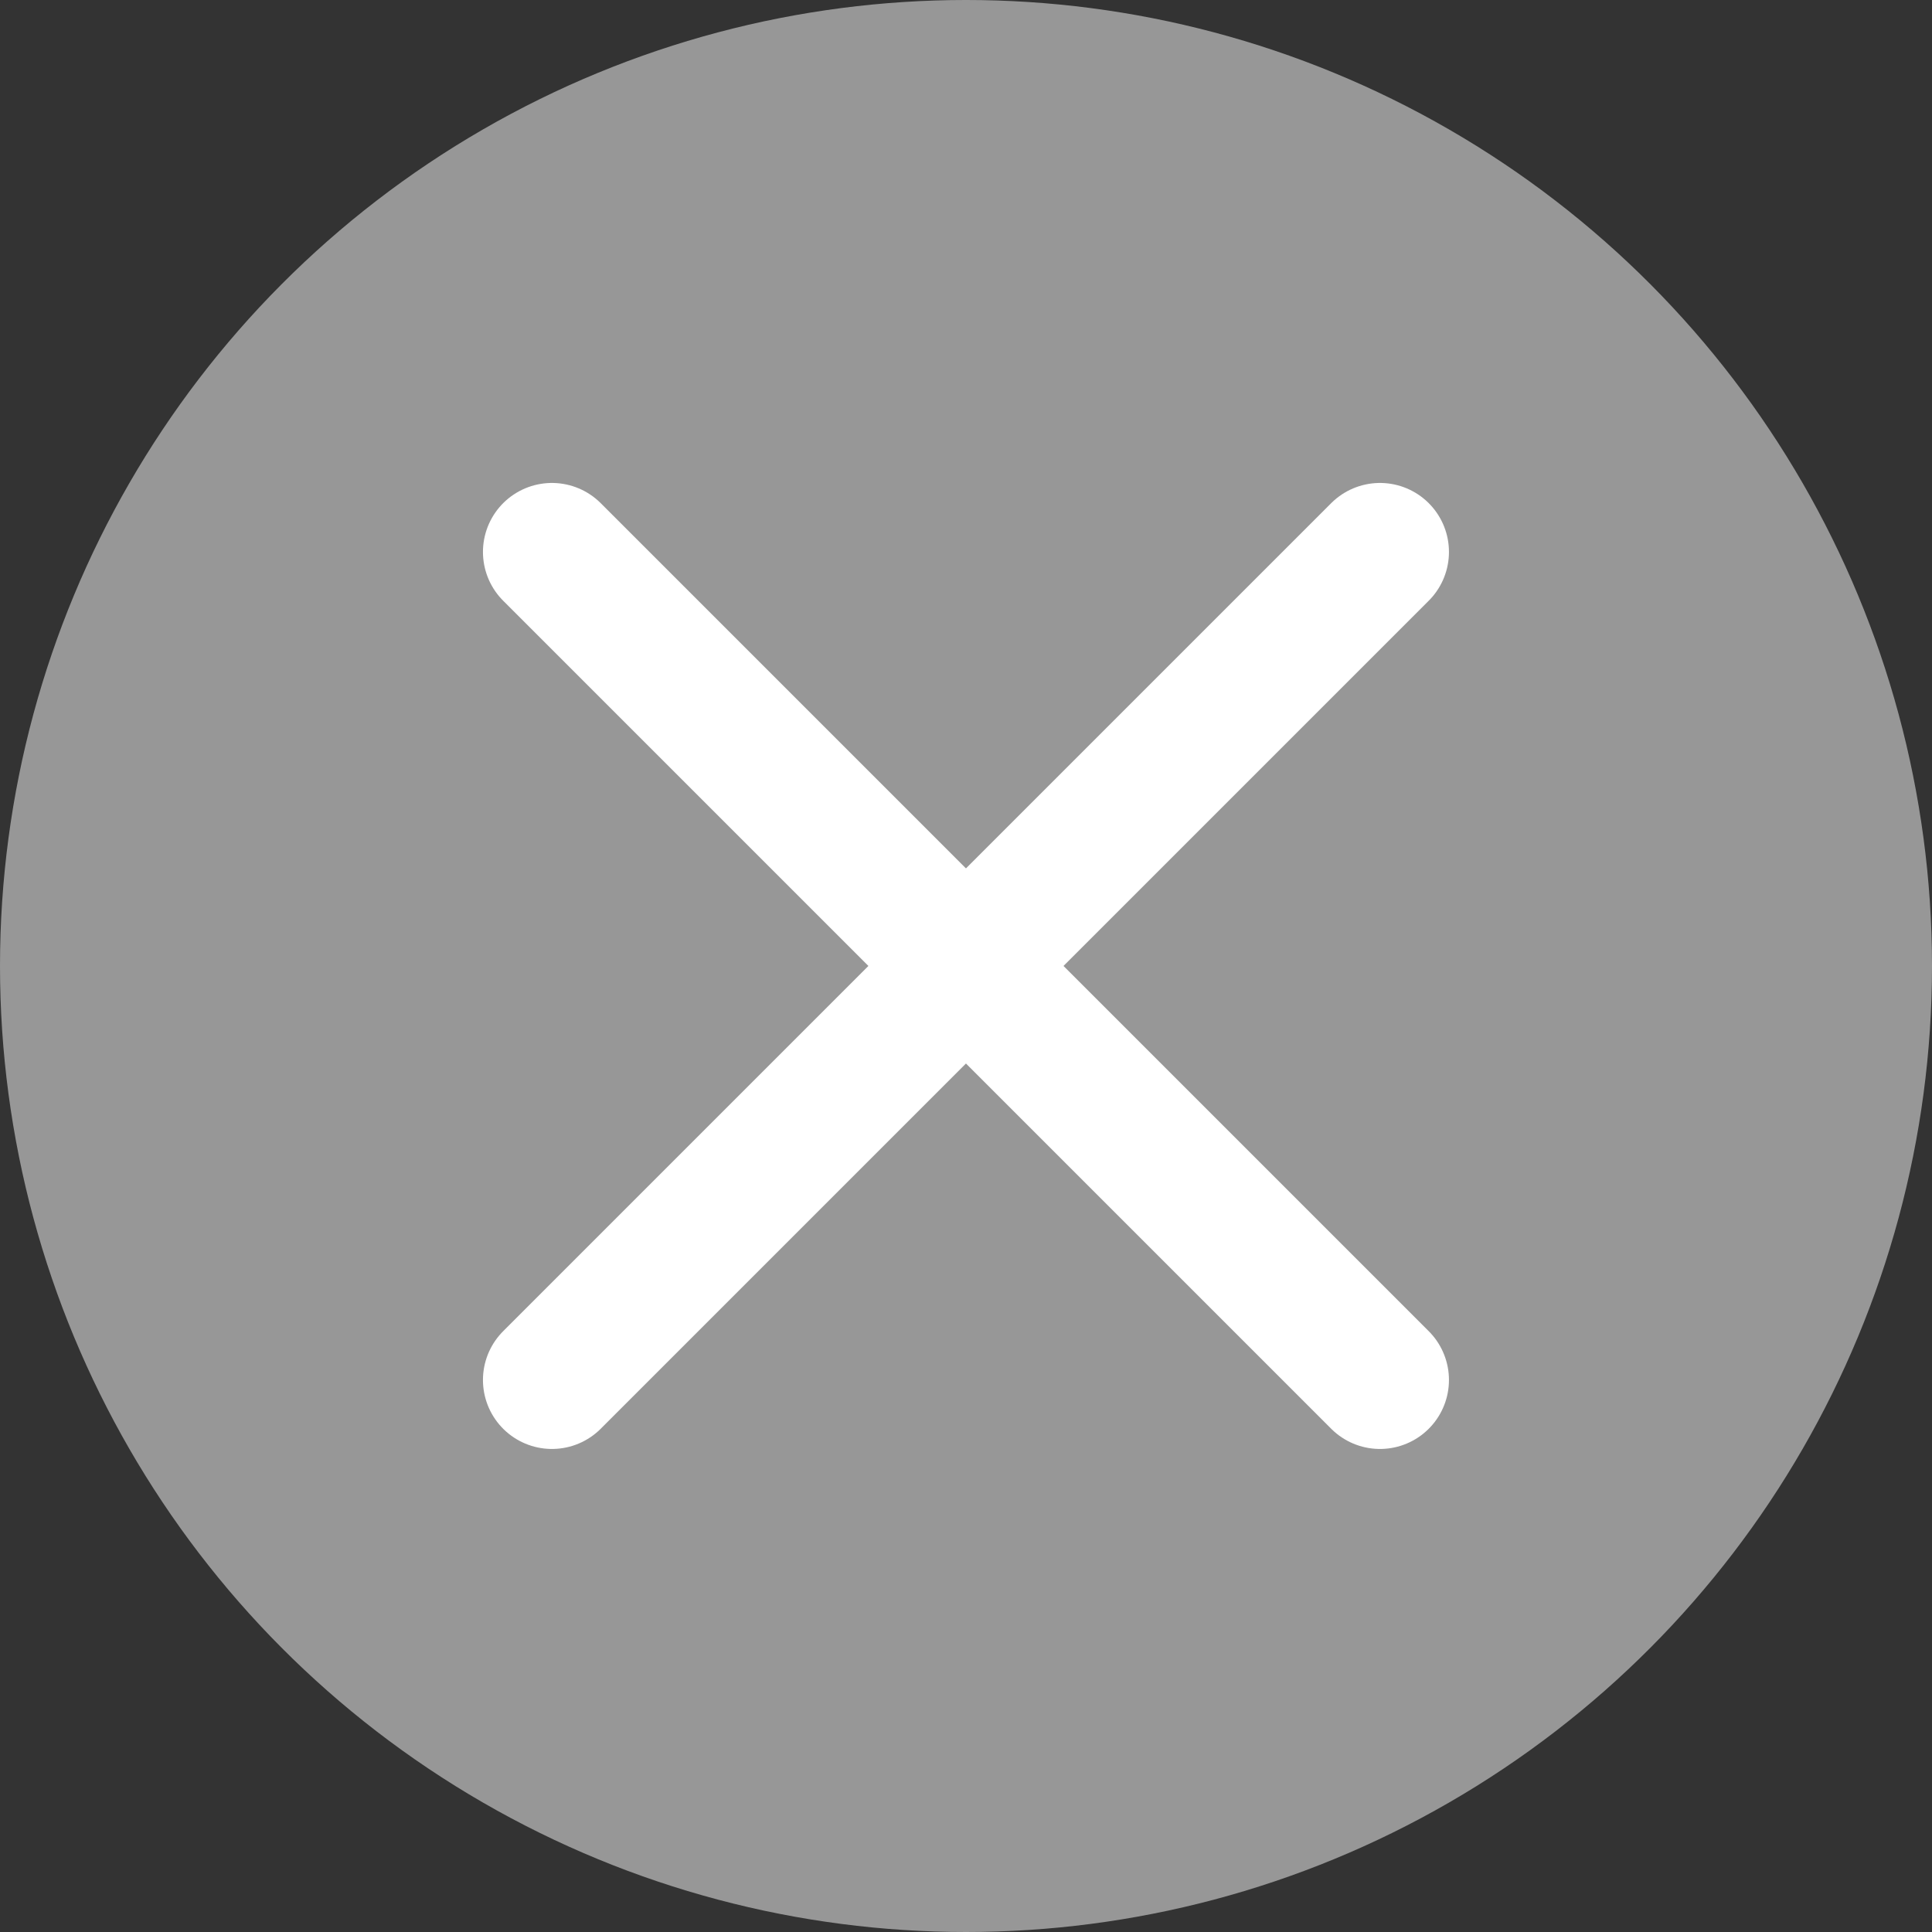 <svg width="22" height="22" viewBox="0 0 22 22" fill="none" xmlns="http://www.w3.org/2000/svg">
<rect x="0" y="0" width="22" height="22" fill="#333333" stroke="none"/>
<circle cx="11" cy="11" r="11" fill="#979797"/>
<path d="M6.285 6.285L15.714 15.714" stroke="white" stroke-width="1.571" stroke-linecap="round"/>
<path d="M6.285 15.714L15.714 6.285" stroke="white" stroke-width="1.571" stroke-linecap="round"/>
</svg>
